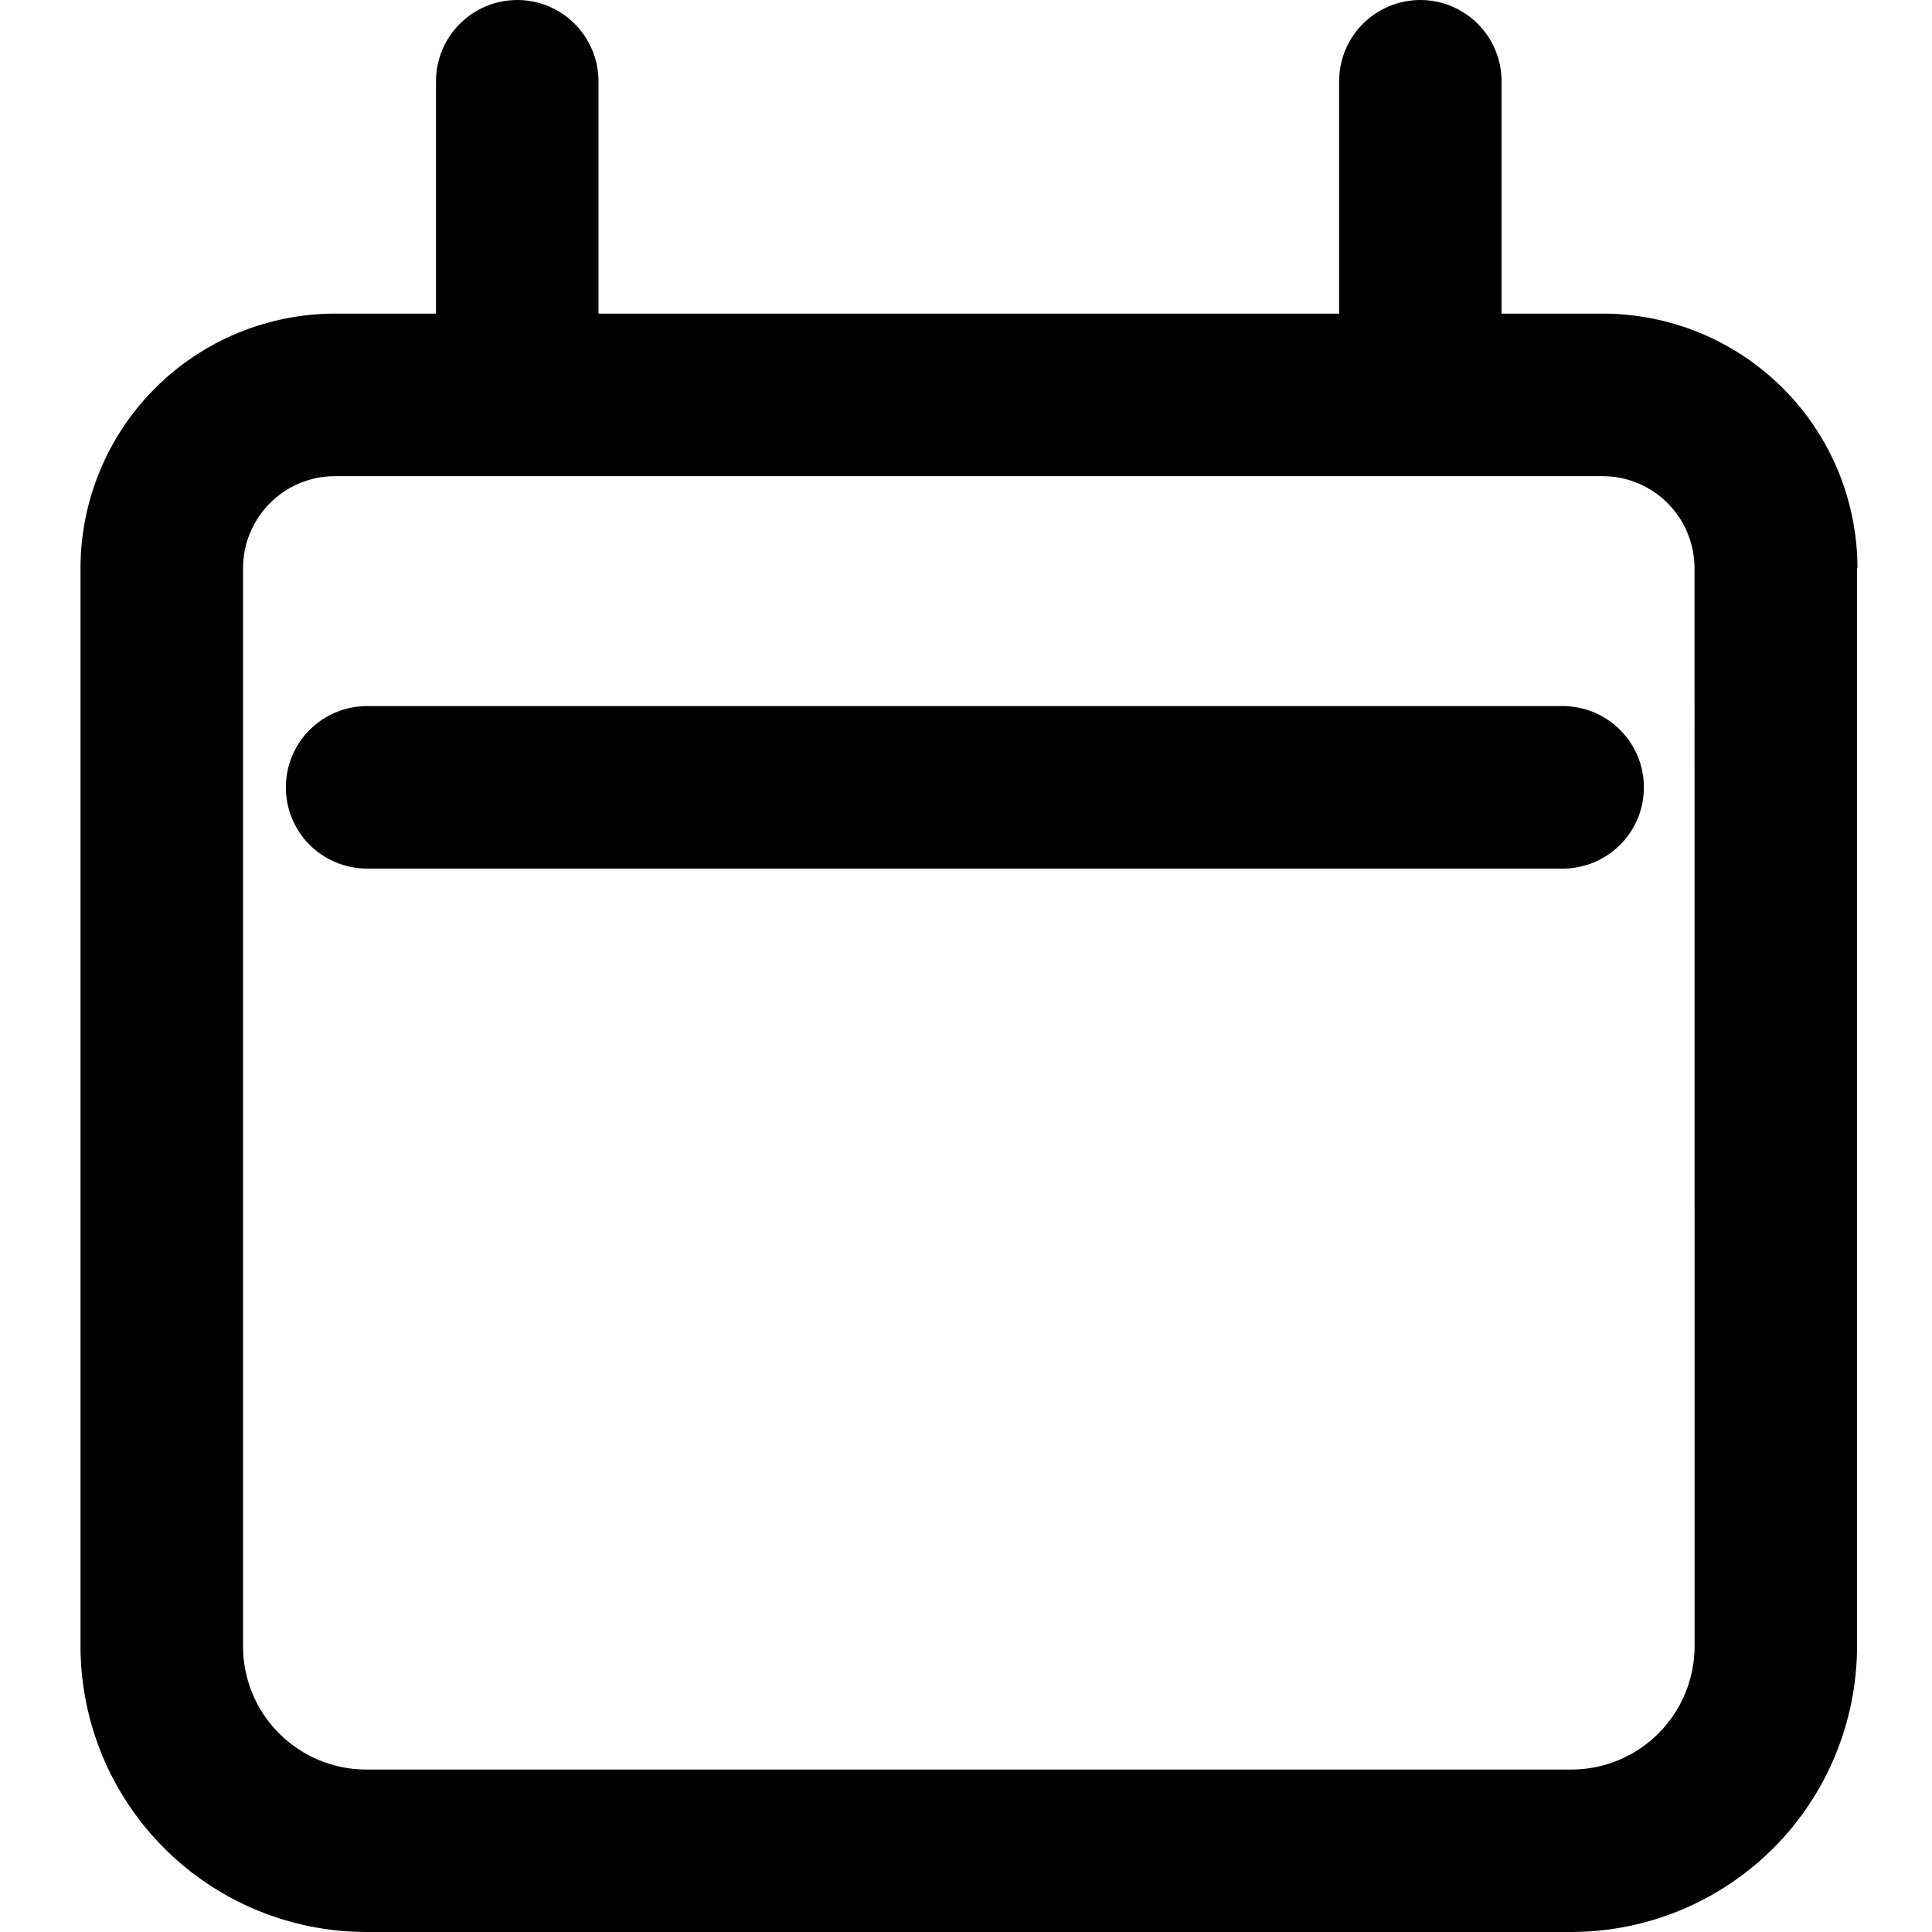 <svg viewBox="0 0 24 24" xmlns="http://www.w3.org/2000/svg">
<path d="M20.421 9.781C20.421 10.049 20.315 10.306 20.125 10.495C19.936 10.684 19.68 10.79 19.412 10.79H4.56C4.292 10.79 4.036 10.684 3.846 10.495C3.657 10.306 3.551 10.049 3.551 9.781C3.551 9.513 3.657 9.256 3.846 9.067C4.036 8.878 4.292 8.771 4.56 8.771H19.412C19.544 8.771 19.676 8.798 19.798 8.848C19.921 8.899 20.032 8.974 20.126 9.067C20.219 9.161 20.294 9.272 20.345 9.395C20.395 9.518 20.421 9.649 20.421 9.781ZM23.069 7.057V20.451C23.067 21.392 22.693 22.295 22.028 22.96C21.362 23.625 20.46 23.999 19.519 24H4.549C3.608 23.999 2.706 23.625 2.041 22.96C1.375 22.295 1.001 21.392 1 20.451V7.057C1.001 6.219 1.334 5.415 1.927 4.822C2.519 4.23 3.323 3.897 4.161 3.896H5.416V1.01C5.416 0.742 5.522 0.485 5.712 0.296C5.901 0.106 6.158 0 6.426 0C6.693 0 6.95 0.106 7.139 0.296C7.328 0.485 7.435 0.742 7.435 1.01V3.896H16.635V1.01C16.635 0.742 16.741 0.485 16.93 0.296C17.12 0.107 17.376 0 17.644 0C17.912 0 18.168 0.107 18.357 0.296C18.547 0.485 18.653 0.742 18.653 1.01V3.896H19.913C20.75 3.897 21.553 4.229 22.146 4.821C22.739 5.412 23.072 6.215 23.074 7.052L23.069 7.057ZM21.05 7.057C21.049 6.754 20.929 6.464 20.715 6.25C20.501 6.035 20.211 5.915 19.908 5.915H4.161C3.858 5.915 3.568 6.035 3.354 6.25C3.14 6.464 3.02 6.754 3.019 7.057V20.451C3.019 20.857 3.18 21.247 3.468 21.534C3.755 21.821 4.144 21.982 4.55 21.982H19.52C19.926 21.982 20.315 21.82 20.602 21.533C20.889 21.246 21.05 20.857 21.051 20.451L21.05 7.057Z" />
</svg>
